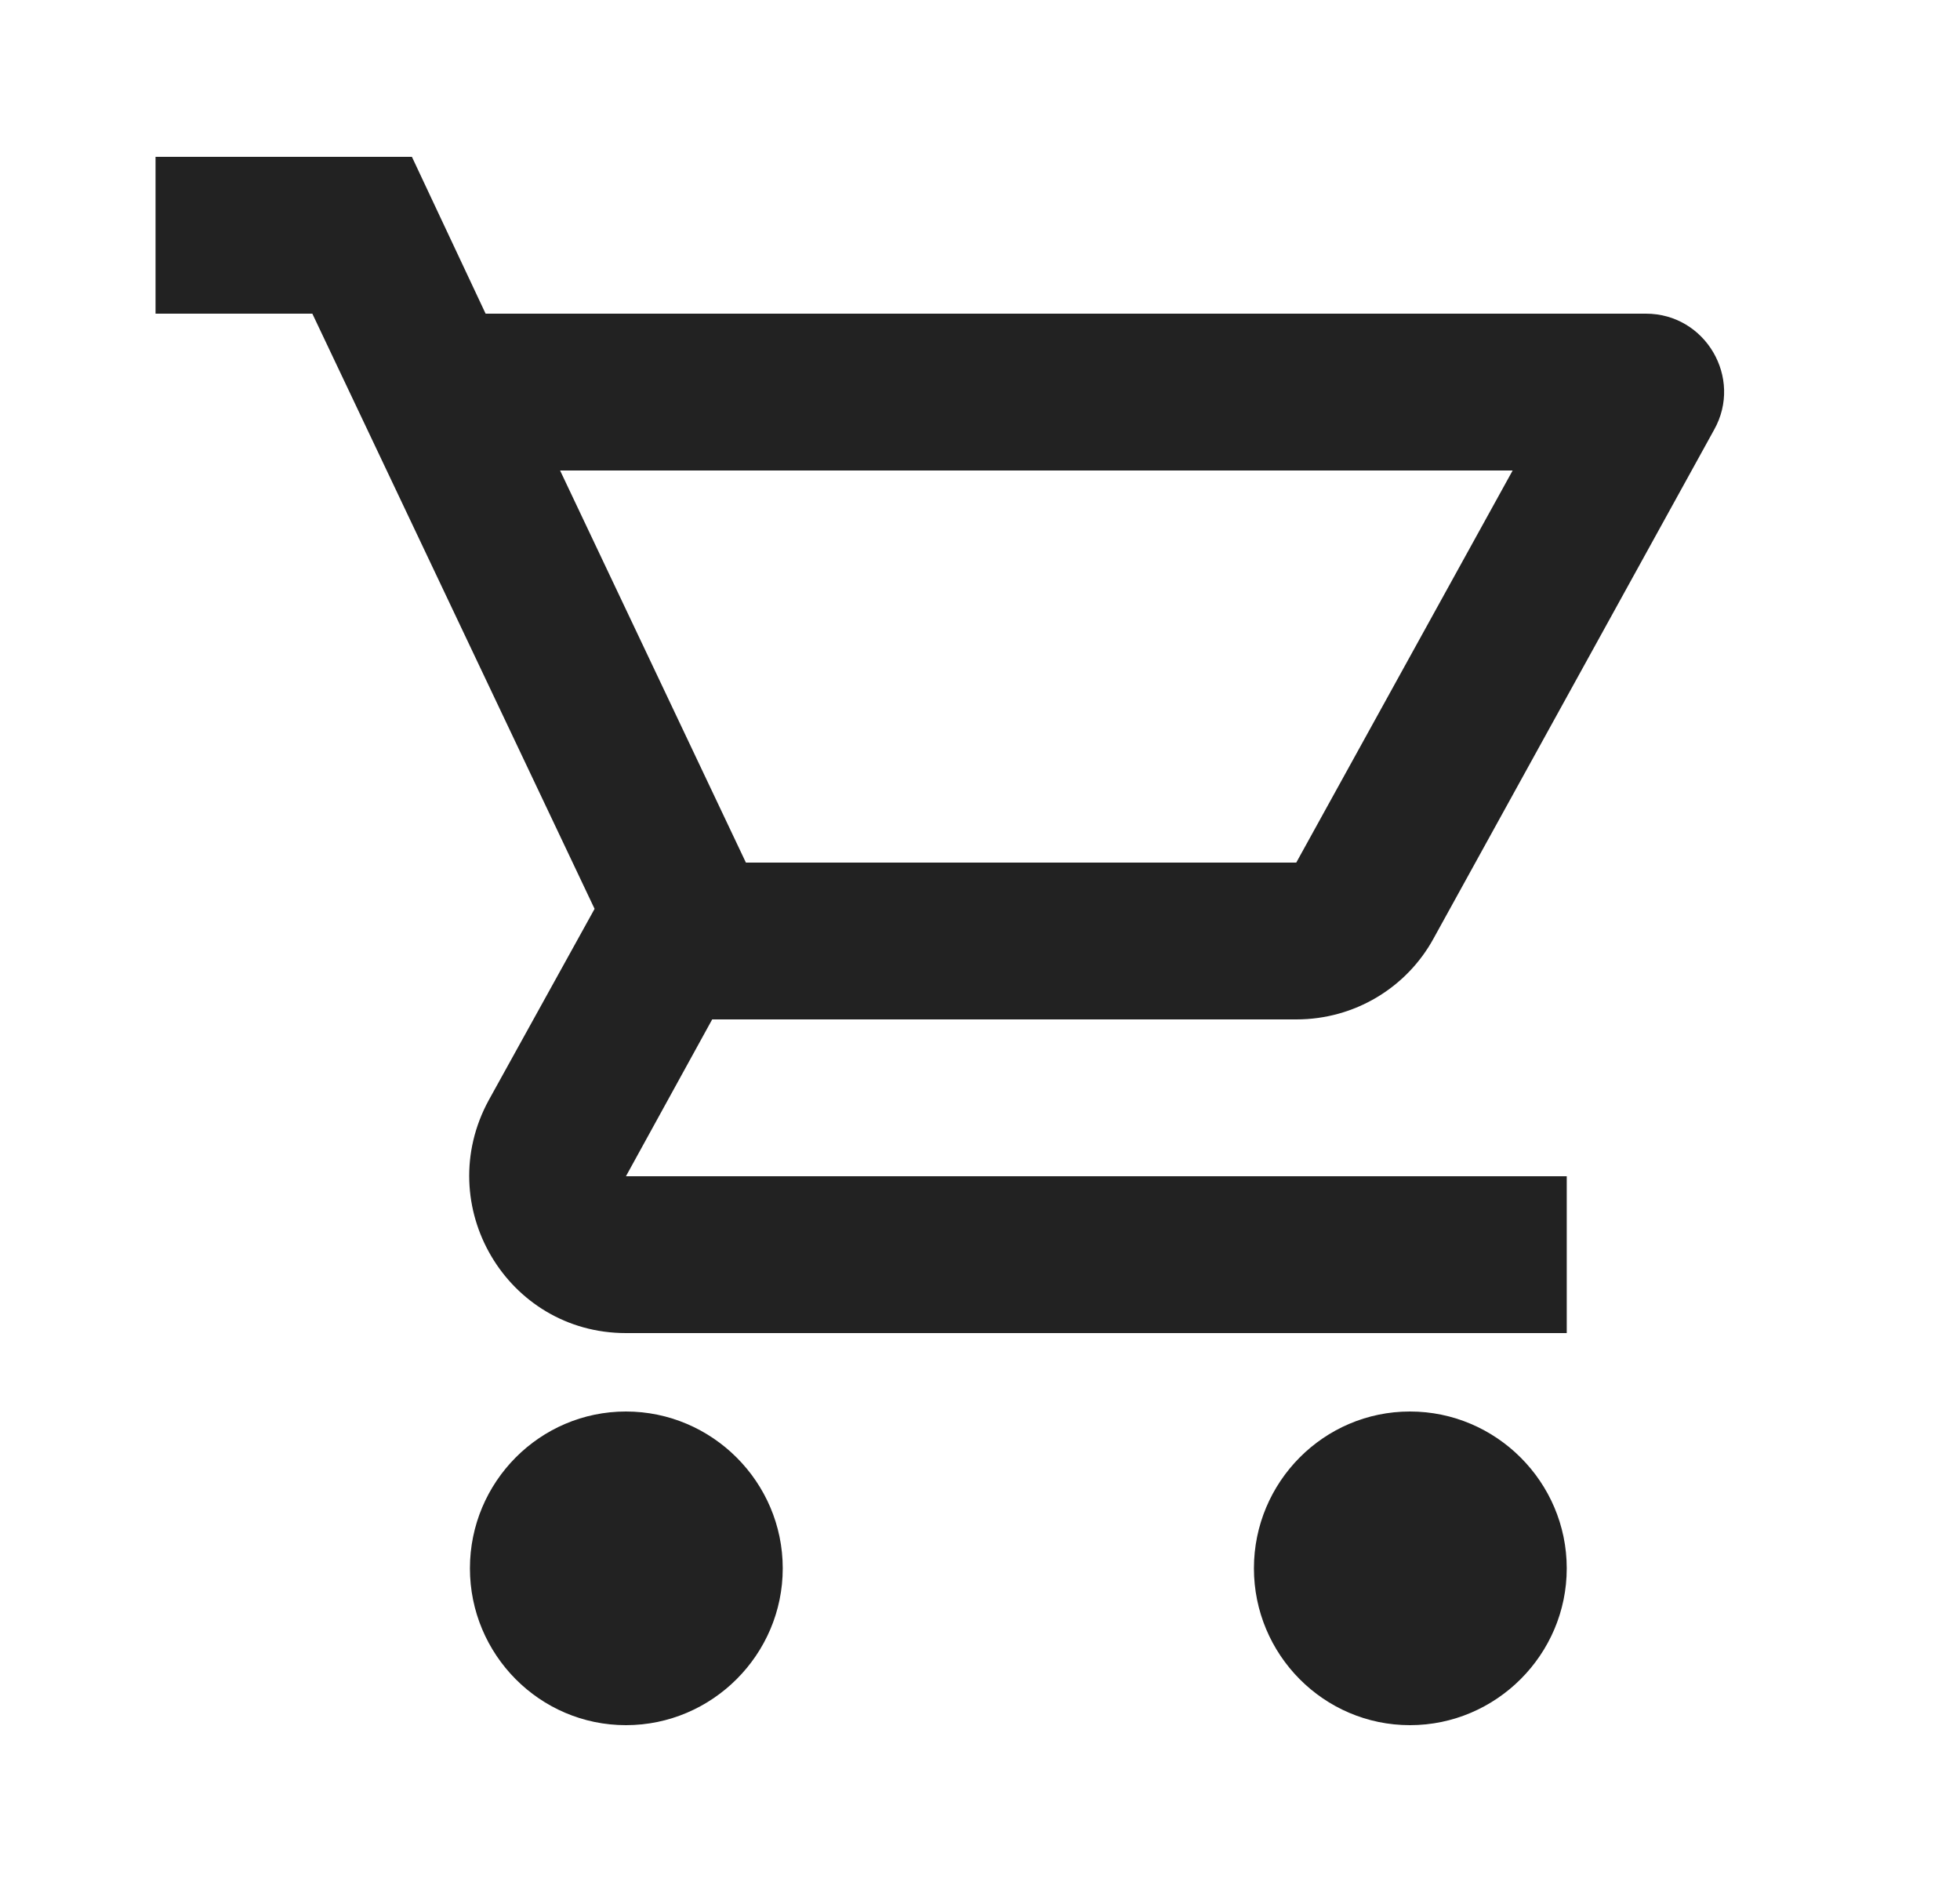 <svg width="25" height="24" viewBox="0 0 25 24" fill="none" xmlns="http://www.w3.org/2000/svg">
<path d="M16.534 13C17.284 13 17.944 12.59 18.284 11.97L21.864 5.48C22.234 4.82 21.754 4 20.994 4H6.194L5.254 2H1.984V4H3.984L7.584 11.59L6.234 14.03C5.504 15.37 6.464 17 7.984 17H19.984V15H7.984L9.084 13H16.534ZM7.144 6H19.294L16.534 11H9.514L7.144 6ZM7.984 18C6.884 18 5.994 18.9 5.994 20C5.994 21.1 6.884 22 7.984 22C9.084 22 9.984 21.1 9.984 20C9.984 18.9 9.084 18 7.984 18ZM17.984 18C16.884 18 15.994 18.9 15.994 20C15.994 21.1 16.884 22 17.984 22C19.084 22 19.984 21.1 19.984 20C19.984 18.9 19.084 18 17.984 18Z" fill="#222222"/>
</svg>
